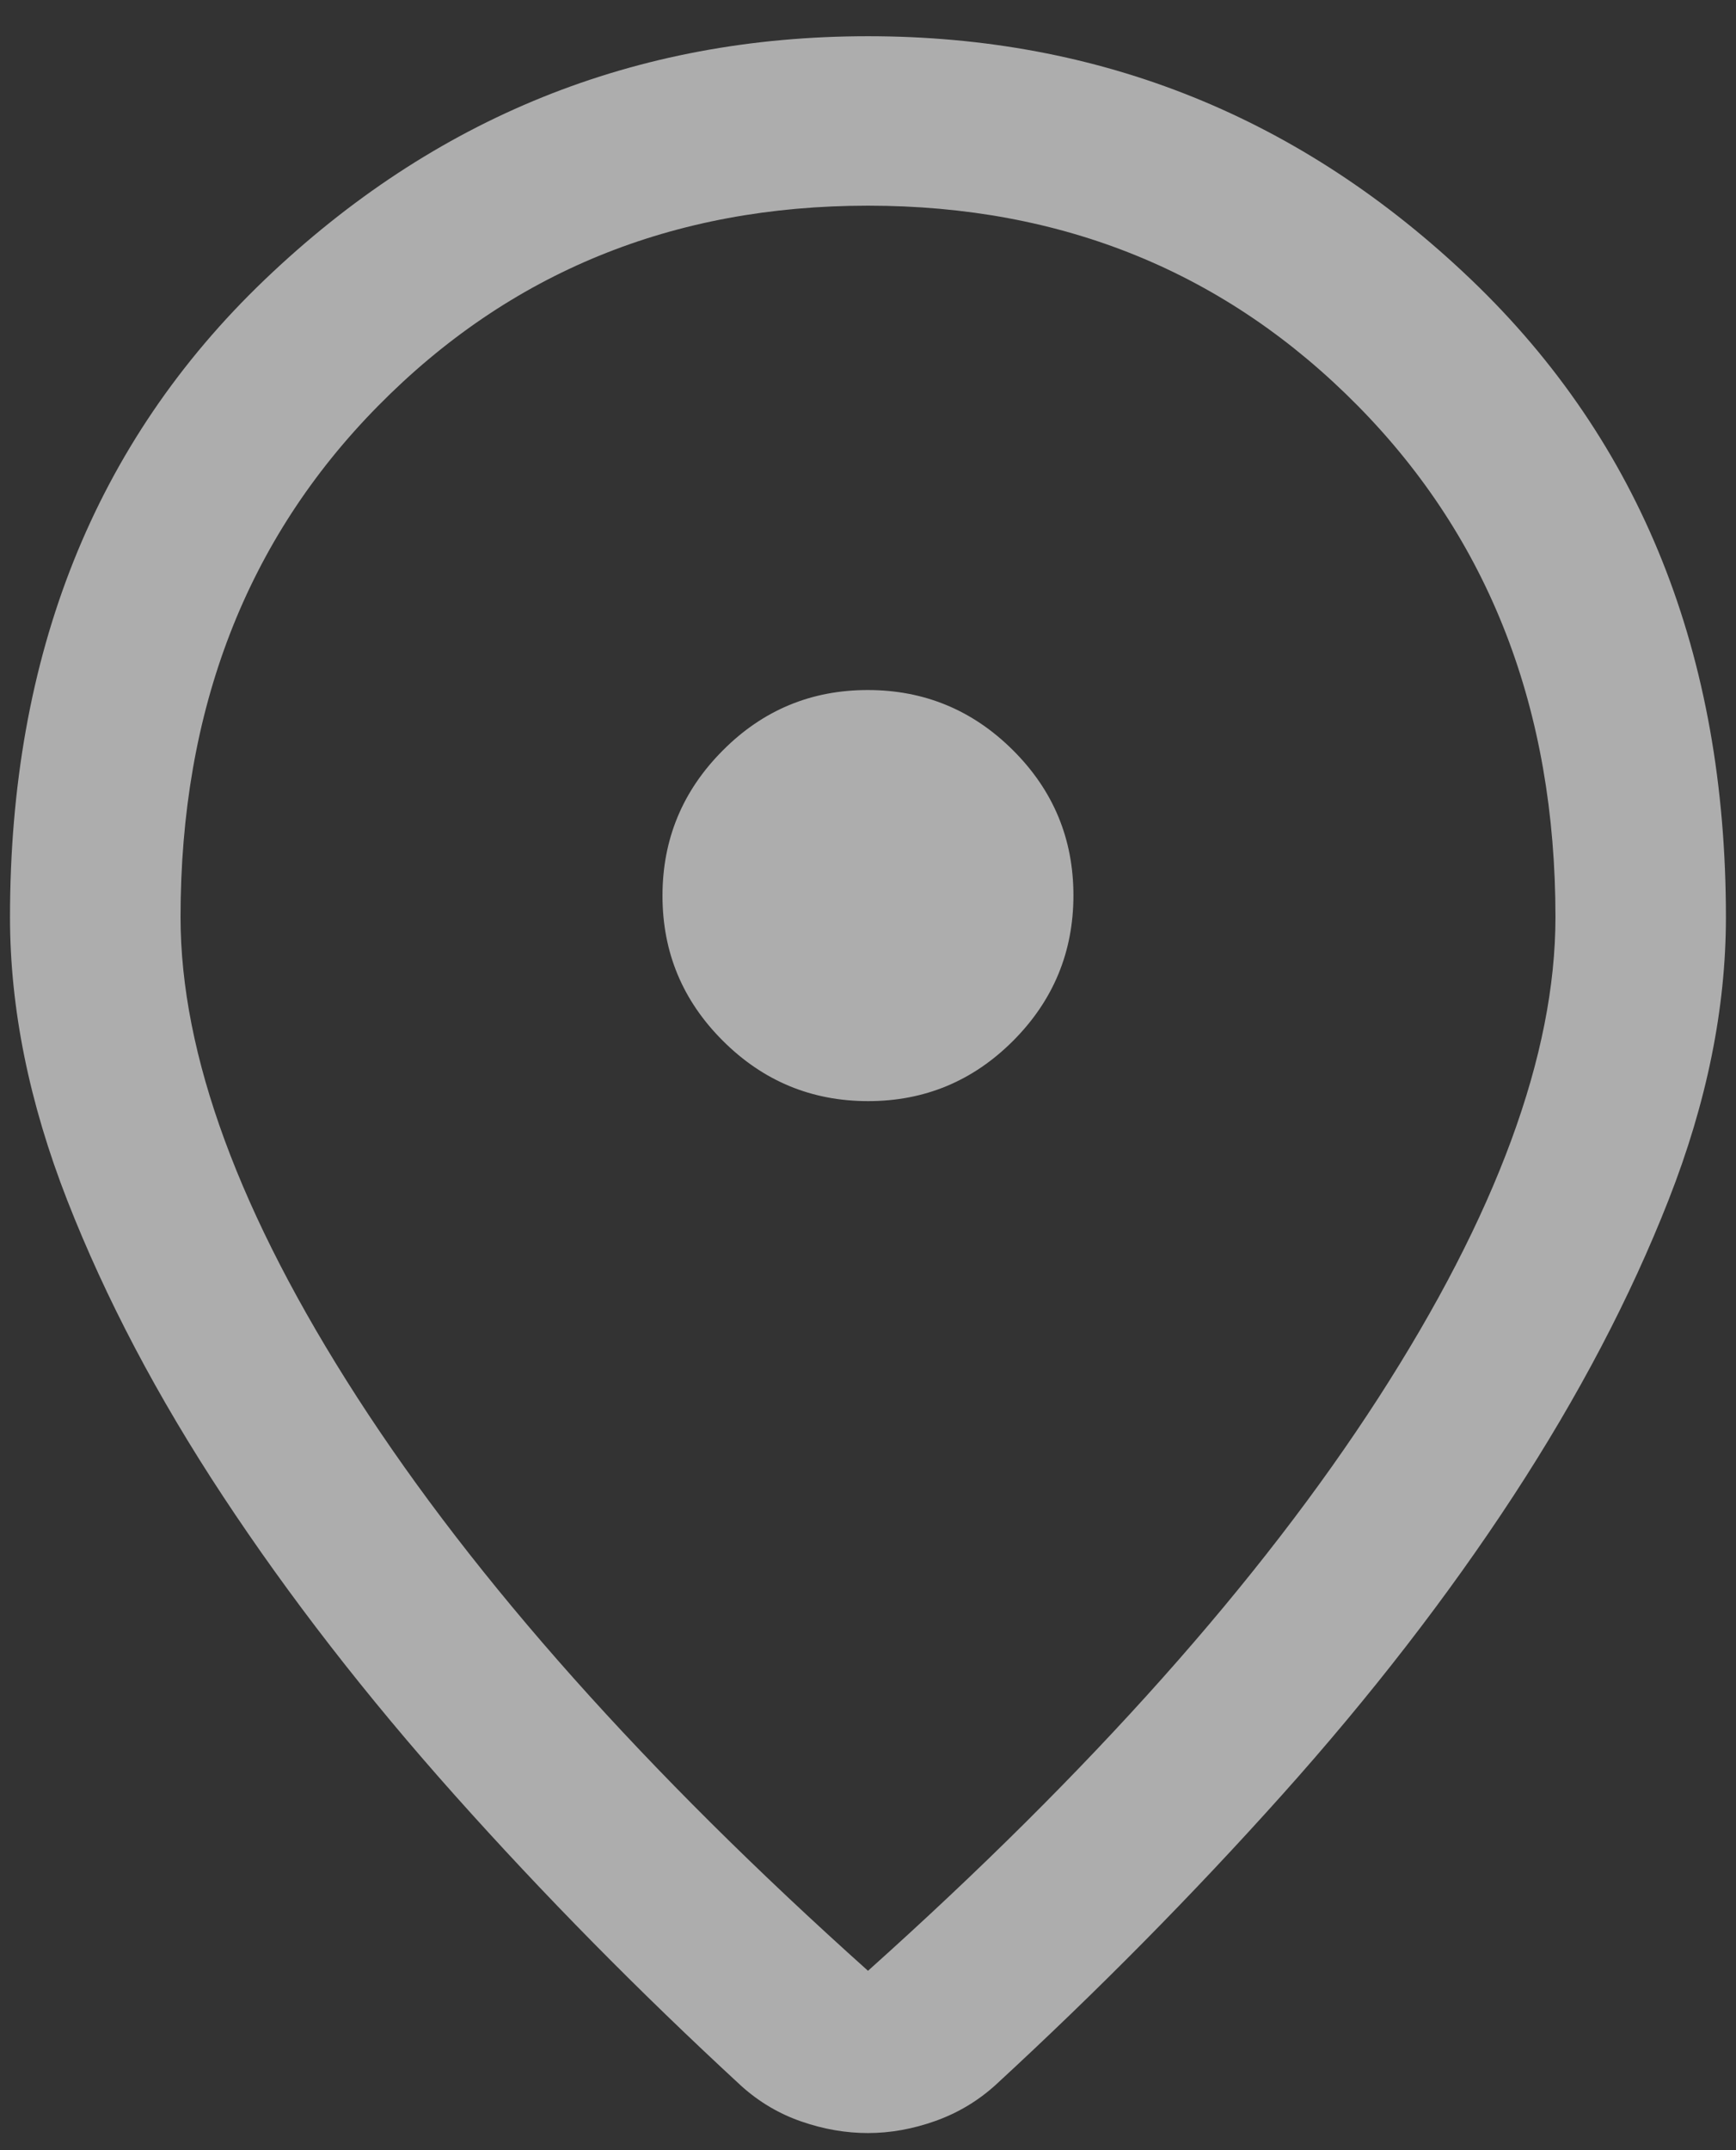 <svg width="21" height="26" viewBox="0 0 21 26" fill="none" xmlns="http://www.w3.org/2000/svg">
<rect x="0" y="0" width="21" height="26" fill="#333333" stroke="none"/>
<path d="M10.5 23.831C13.19 21.423 15.248 19.113 16.675 16.902C18.102 14.69 18.816 12.753 18.816 11.091C18.816 8.584 18.019 6.524 16.427 4.909C14.834 3.294 12.858 2.487 10.5 2.487C8.141 2.487 6.165 3.294 4.573 4.909C2.98 6.524 2.184 8.584 2.184 11.091C2.184 12.753 2.897 14.69 4.324 16.902C5.751 19.113 7.81 21.423 10.5 23.831ZM10.5 25.793C10.232 25.793 9.964 25.747 9.696 25.654C9.428 25.562 9.185 25.419 8.969 25.225C7.735 24.087 6.58 22.916 5.505 21.712C4.429 20.507 3.495 19.302 2.701 18.098C1.906 16.894 1.278 15.701 0.815 14.518C0.352 13.335 0.121 12.193 0.121 11.091C0.121 7.918 1.147 5.349 3.2 3.384C5.253 1.42 7.686 0.438 10.5 0.438C13.313 0.438 15.746 1.42 17.799 3.384C19.852 5.349 20.878 7.918 20.878 11.091C20.878 12.193 20.647 13.333 20.184 14.511C19.721 15.69 19.095 16.883 18.305 18.092C17.515 19.3 16.583 20.505 15.508 21.705C14.432 22.906 13.278 24.074 12.044 25.211C11.83 25.405 11.587 25.55 11.315 25.647C11.043 25.744 10.772 25.793 10.5 25.793ZM10.502 13.315C11.186 13.315 11.771 13.071 12.257 12.584C12.742 12.097 12.985 11.511 12.985 10.827C12.985 10.143 12.742 9.558 12.254 9.072C11.767 8.587 11.181 8.344 10.497 8.344C9.813 8.344 9.228 8.587 8.743 9.075C8.257 9.562 8.014 10.148 8.014 10.832C8.014 11.516 8.258 12.101 8.745 12.586C9.232 13.072 9.818 13.315 10.502 13.315Z" fill="white" fill-opacity="0.6"/>
</svg>
